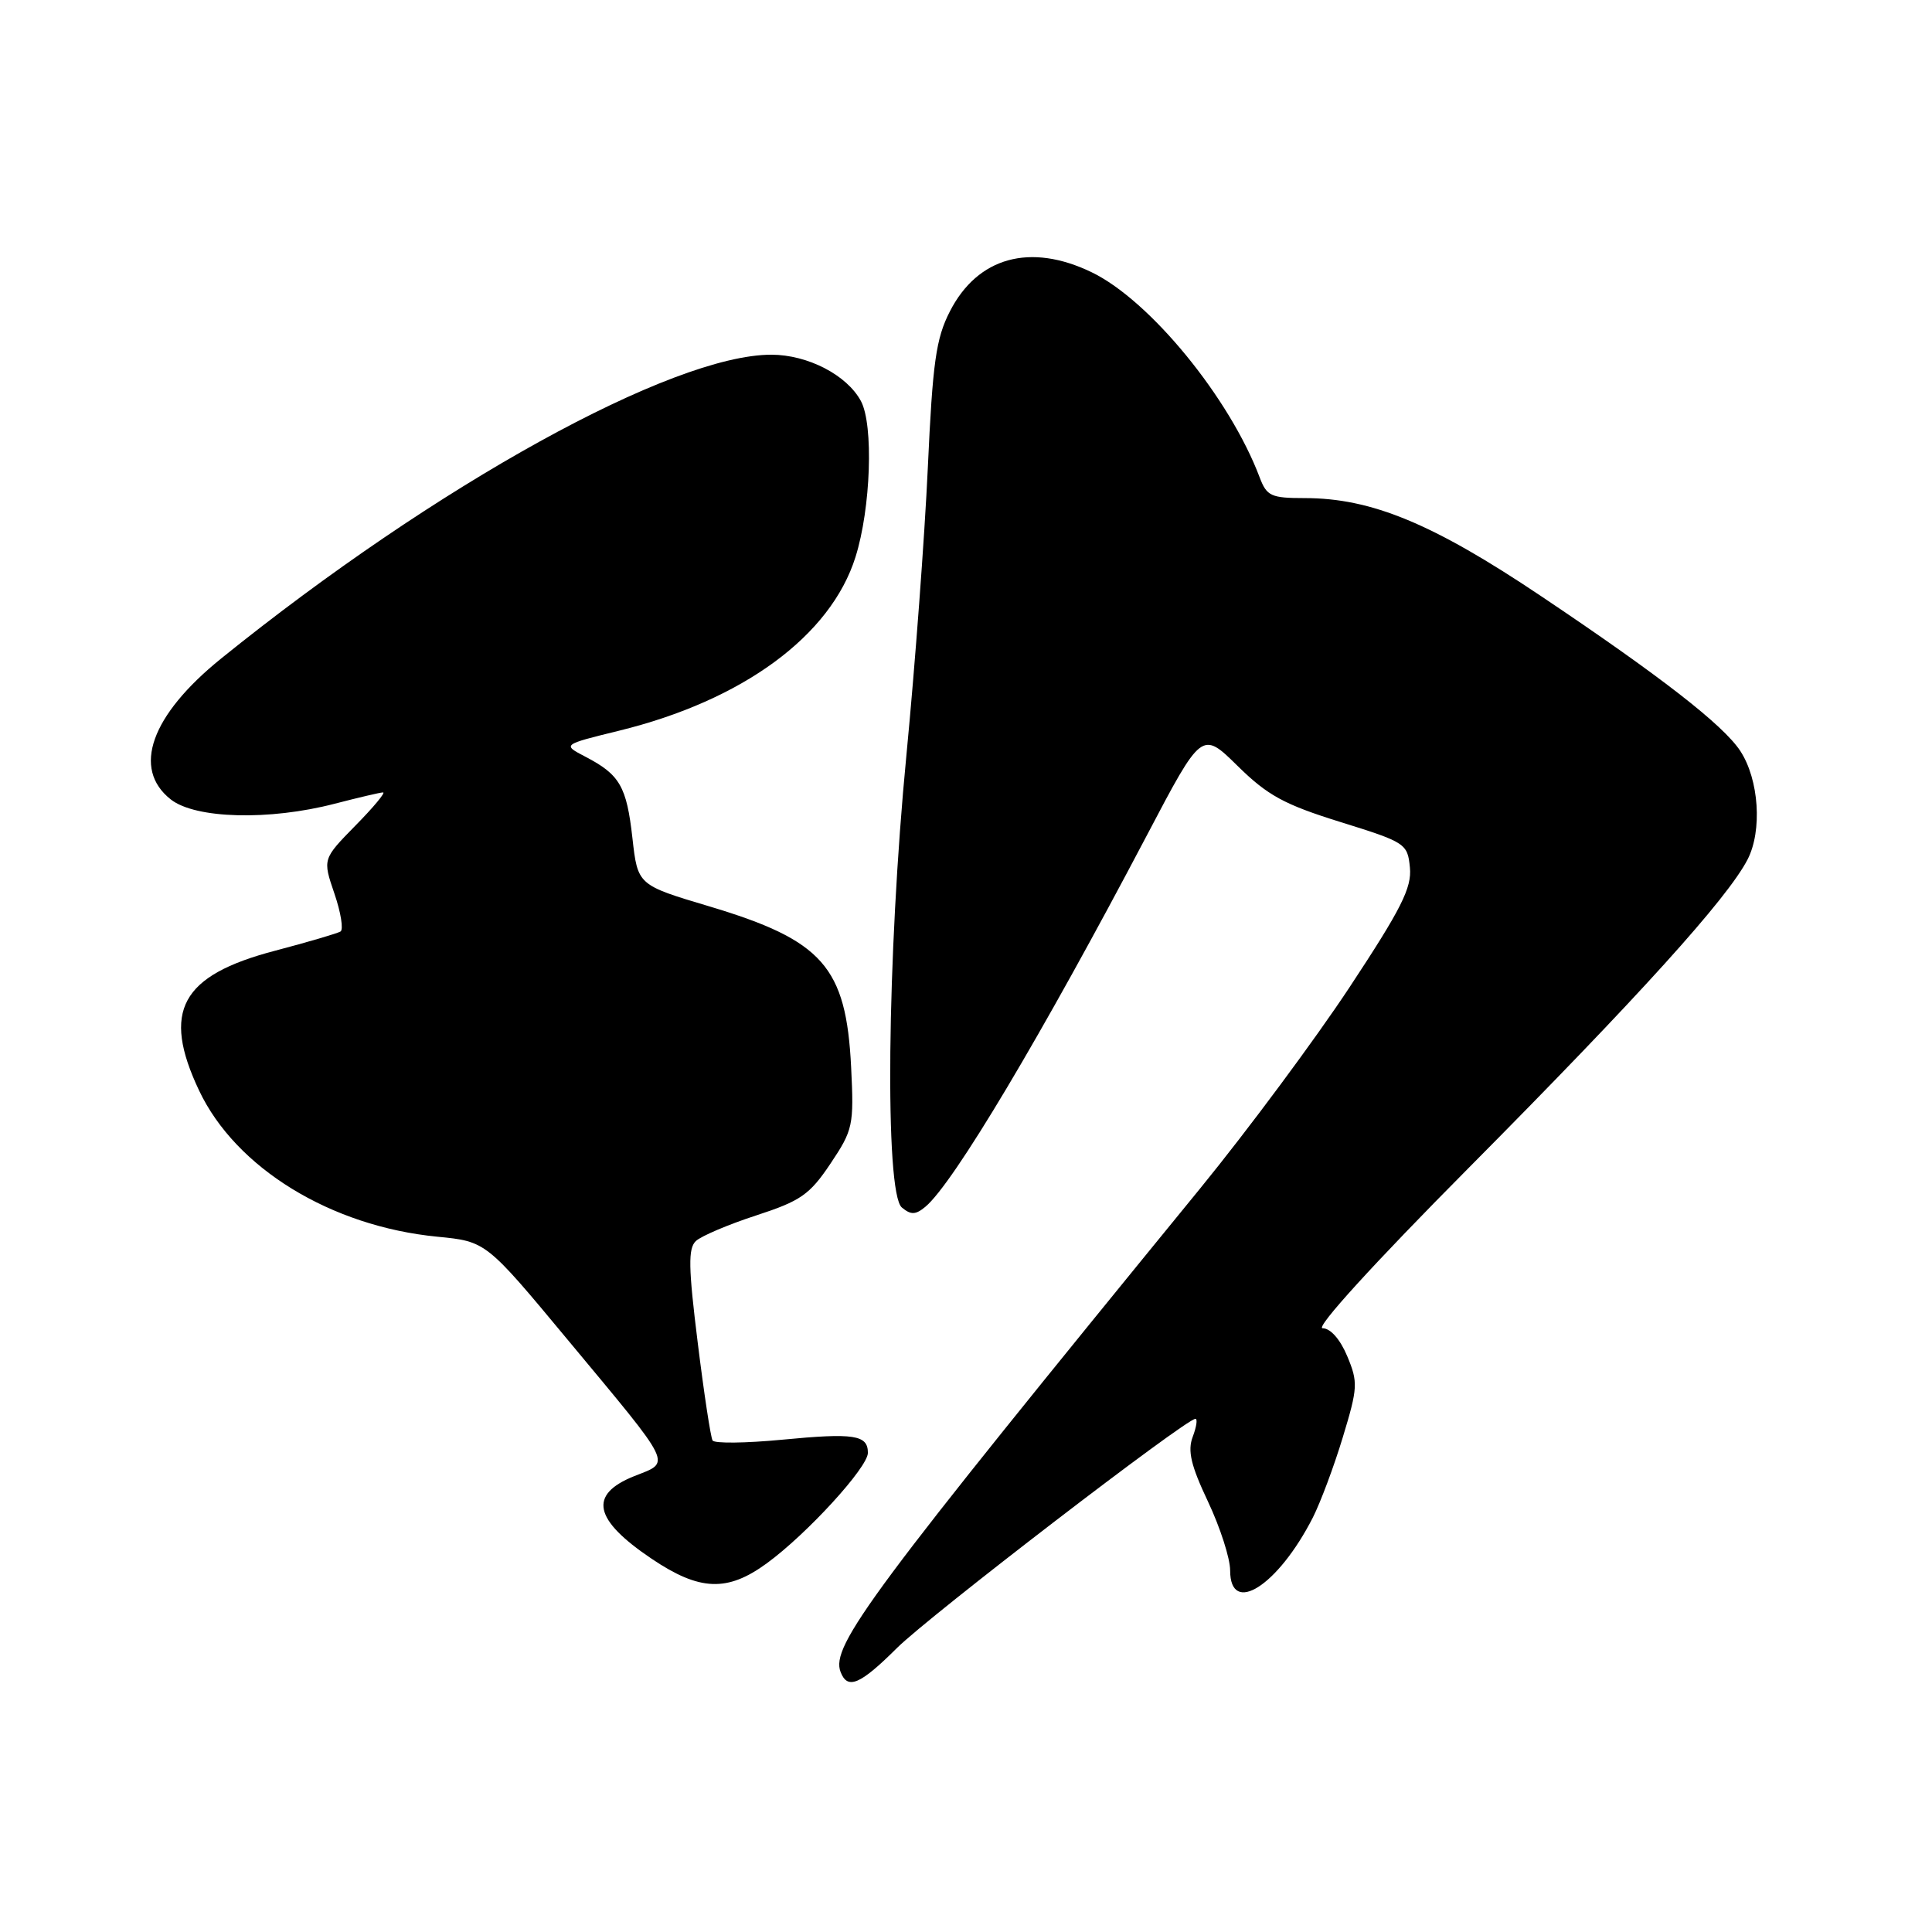 <?xml version="1.0" encoding="UTF-8" standalone="no"?>
<!DOCTYPE svg PUBLIC "-//W3C//DTD SVG 1.1//EN" "http://www.w3.org/Graphics/SVG/1.1/DTD/svg11.dtd" >
<svg xmlns="http://www.w3.org/2000/svg" xmlns:xlink="http://www.w3.org/1999/xlink" version="1.1" viewBox="0 0 256 256">
 <g >
 <path fill="currentColor"
d=" M 118.85 218.37 C 123.13 214.12 157.14 188.00 158.40 188.00 C 158.70 188.00 158.54 189.07 158.04 190.39 C 157.34 192.24 157.80 194.18 160.07 198.98 C 161.68 202.39 163.00 206.49 163.00 208.09 C 163.00 214.18 169.34 210.13 173.95 201.10 C 174.96 199.11 176.76 194.31 177.93 190.44 C 179.92 183.89 179.96 183.16 178.52 179.71 C 177.58 177.46 176.29 176.00 175.25 176.00 C 174.22 176.00 182.04 167.41 194.61 154.75 C 217.17 132.02 228.88 119.07 231.56 113.89 C 233.53 110.07 233.08 103.30 230.60 99.51 C 228.34 96.06 220.01 89.59 204.17 78.97 C 189.85 69.36 181.72 66.00 172.87 66.00 C 168.42 66.00 167.85 65.74 166.91 63.25 C 162.93 52.71 152.37 39.81 144.66 36.08 C 136.52 32.14 129.54 34.06 125.86 41.27 C 124.02 44.86 123.58 48.01 122.94 62.00 C 122.52 71.08 121.25 88.17 120.11 100.00 C 117.52 126.73 117.21 158.10 119.50 160.00 C 120.70 161.00 121.32 160.98 122.61 159.91 C 126.32 156.83 137.98 137.27 151.98 110.66 C 159.25 96.83 159.25 96.83 163.99 101.49 C 167.96 105.40 170.16 106.60 177.61 108.92 C 186.25 111.61 186.51 111.78 186.82 114.95 C 187.09 117.63 185.67 120.44 178.82 130.82 C 174.24 137.75 165.34 149.74 159.04 157.46 C 115.30 211.02 110.05 218.08 111.38 221.54 C 112.30 223.94 113.96 223.24 118.85 218.37 Z  M 101.60 207.15 C 106.92 203.27 115.00 194.44 115.00 192.51 C 115.00 190.13 113.18 189.85 103.62 190.77 C 98.81 191.23 94.67 191.28 94.42 190.87 C 94.17 190.46 93.28 184.62 92.45 177.89 C 91.21 167.92 91.17 165.42 92.21 164.44 C 92.92 163.78 96.51 162.25 100.20 161.05 C 106.09 159.13 107.28 158.31 110.04 154.19 C 113.03 149.72 113.16 149.13 112.78 141.41 C 112.12 128.09 109.03 124.60 93.96 120.09 C 84.50 117.27 84.50 117.27 83.80 111.05 C 83.03 104.20 82.13 102.64 77.57 100.27 C 74.50 98.67 74.50 98.67 82.00 96.83 C 98.42 92.81 110.08 84.25 113.36 73.80 C 115.39 67.35 115.77 56.31 114.08 53.15 C 112.23 49.70 107.04 47.01 102.22 47.00 C 89.07 46.99 57.74 64.29 29.30 87.26 C 19.99 94.78 17.46 101.86 22.63 105.93 C 25.90 108.50 35.68 108.75 44.34 106.50 C 47.51 105.68 50.39 105.00 50.76 105.00 C 51.12 105.00 49.47 106.99 47.08 109.41 C 42.75 113.83 42.75 113.83 44.31 118.40 C 45.17 120.91 45.53 123.17 45.12 123.43 C 44.70 123.68 40.80 124.83 36.43 125.98 C 23.96 129.25 21.40 133.97 26.38 144.50 C 31.24 154.77 43.82 162.49 57.95 163.87 C 64.40 164.50 64.40 164.50 75.20 177.50 C 89.45 194.64 88.96 193.63 84.03 195.60 C 77.94 198.04 78.65 201.37 86.37 206.56 C 92.70 210.82 96.38 210.97 101.60 207.15 Z "/>
</g>
</svg>